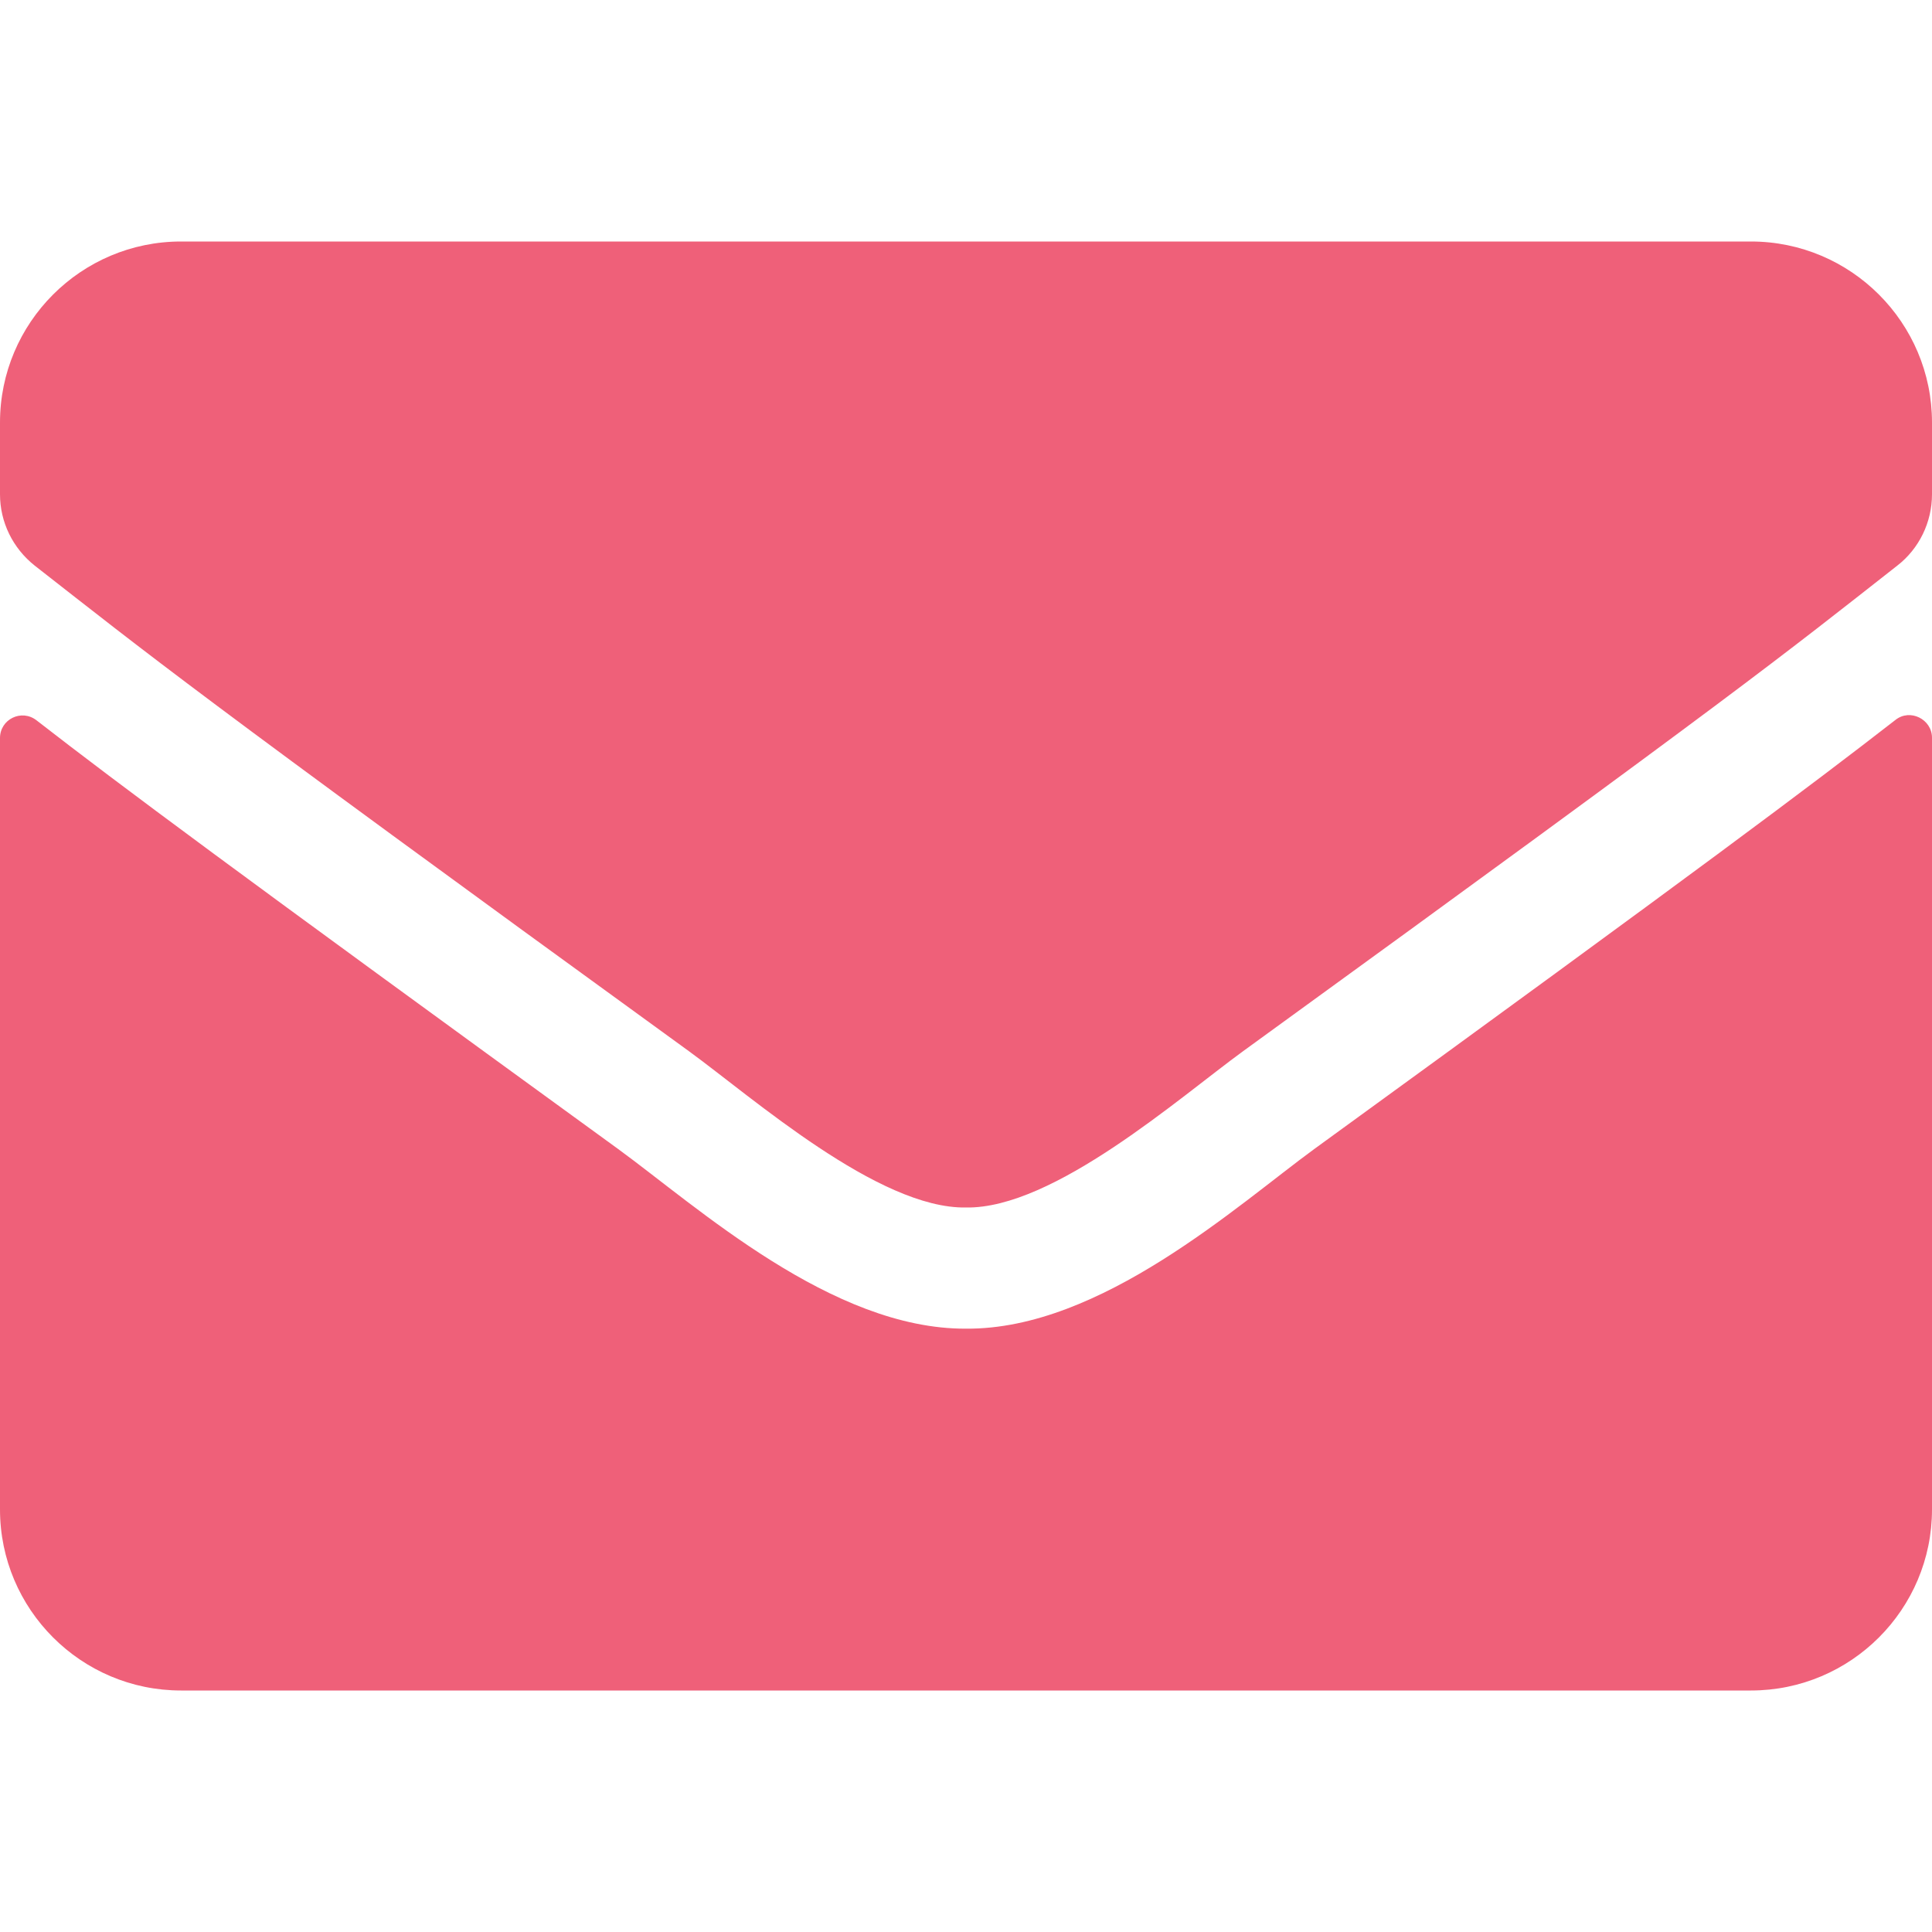 <svg width="14" height="14" viewBox="0 0 14 14" fill="none" xmlns="http://www.w3.org/2000/svg">
<path d="M13.735 5.217C13.841 5.132 14 5.212 14 5.346V10.938C14 11.662 13.412 12.25 12.688 12.25H1.312C0.588 12.25 0 11.662 0 10.938V5.348C0 5.212 0.156 5.135 0.265 5.22C0.878 5.696 1.69 6.3 4.479 8.326C5.056 8.747 6.029 9.633 7 9.628C7.976 9.636 8.969 8.731 9.524 8.326C12.313 6.3 13.122 5.693 13.735 5.217ZM7 8.75C7.634 8.761 8.548 7.952 9.007 7.618C12.636 4.985 12.912 4.755 13.748 4.099C13.907 3.976 14 3.784 14 3.582V3.062C14 2.338 13.412 1.75 12.688 1.75H1.312C0.588 1.75 0 2.338 0 3.062V3.582C0 3.784 0.093 3.973 0.252 4.099C1.088 4.752 1.364 4.985 4.993 7.618C5.452 7.952 6.366 8.761 7 8.75Z" fill="#EF6079"/>
</svg>
